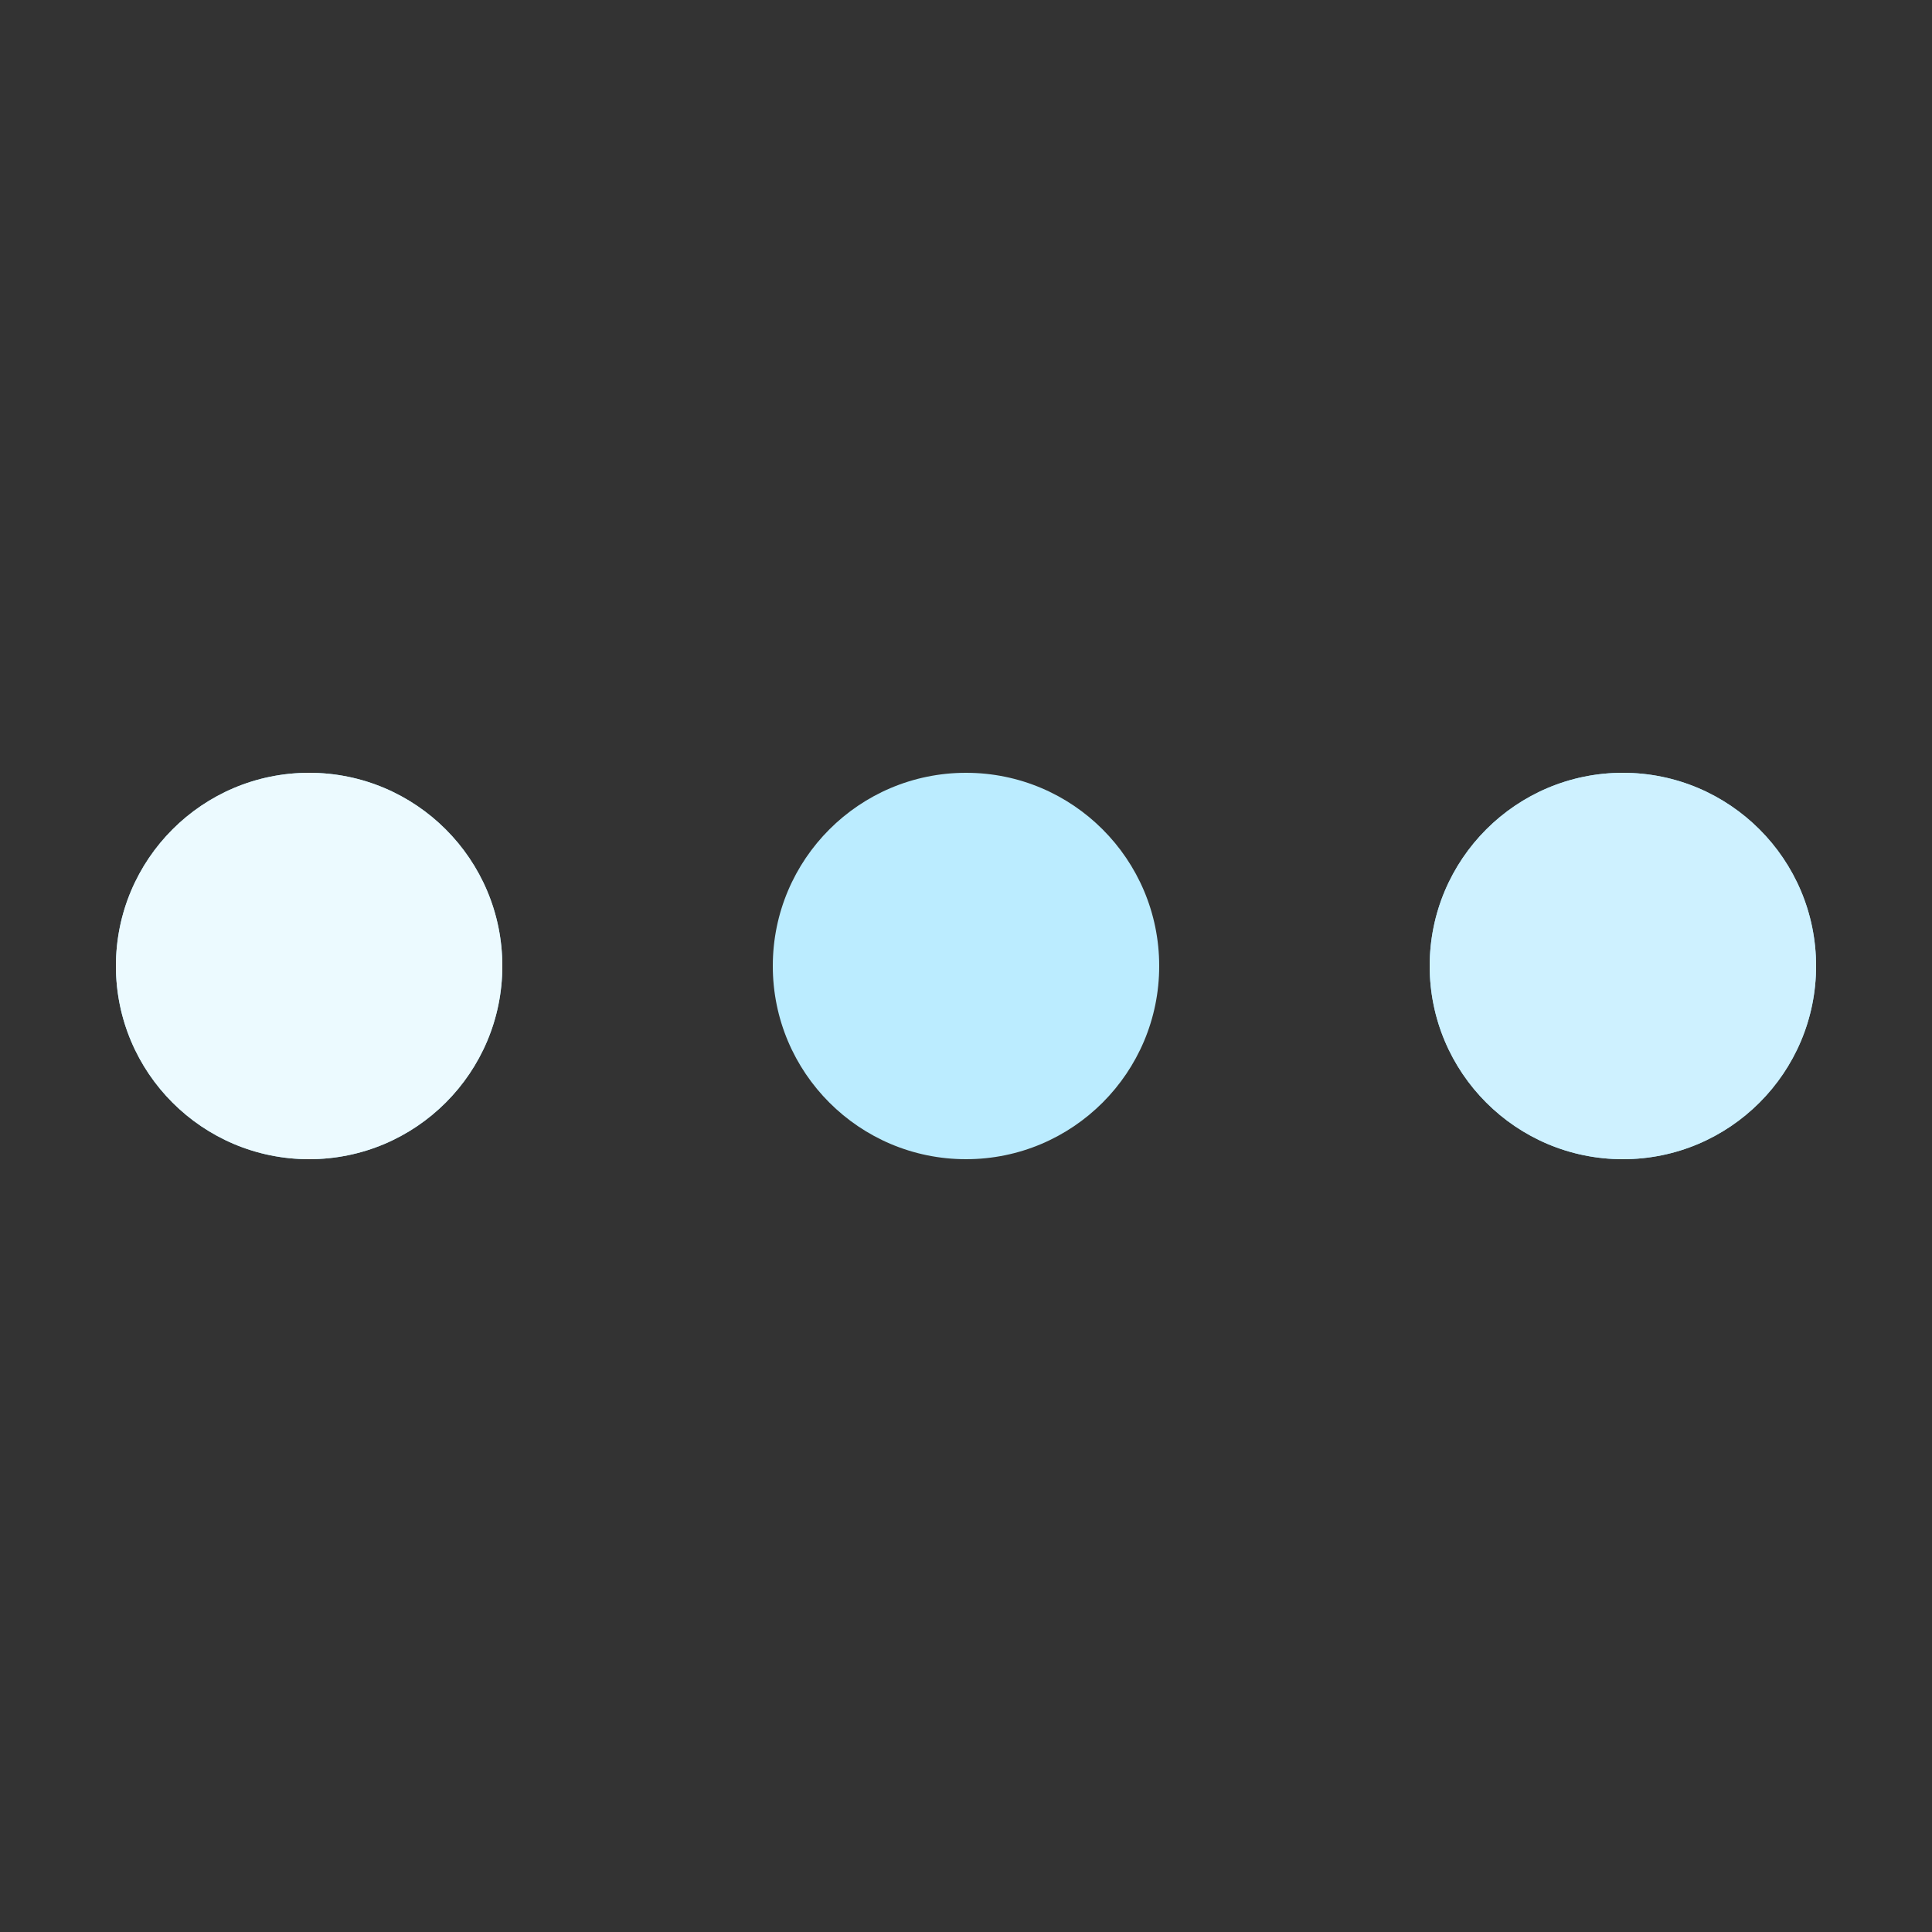 <?xml version="1.0" encoding="utf-8"?>
<svg xmlns="http://www.w3.org/2000/svg" xmlns:xlink="http://www.w3.org/1999/xlink" style="margin: auto; background: rgba(255, 255, 255, 0); display: block; shape-rendering: auto; animation-play-state: running; animation-delay: 0s;" width="200px" height="200px" viewBox="0 0 100 100" preserveAspectRatio="xMidYMid">
<rect x="0" y="0" width="100" height="100" fill="#333333" stroke="none"/>
<circle cx="84" cy="50" r="10" fill="#99dffa" style="animation-play-state: running; animation-delay: 0s;">
    <animate attributeName="r" repeatCount="indefinite" dur="0.357s" calcMode="spline" keyTimes="0;1" values="10;0" keySplines="0 0.5 0.5 1" begin="0s" style="animation-play-state: running; animation-delay: 0s;"></animate>
    <animate attributeName="fill" repeatCount="indefinite" dur="1.429s" calcMode="discrete" keyTimes="0;0.25;0.5;0.75;1" values="#99dffa;#ecfaff;#cef1ff;#bbecff;#99dffa" begin="0s" style="animation-play-state: running; animation-delay: 0s;"></animate>
</circle><circle cx="16" cy="50" r="10" fill="#99dffa" style="animation-play-state: running; animation-delay: 0s;">
  <animate attributeName="r" repeatCount="indefinite" dur="1.429s" calcMode="spline" keyTimes="0;0.25;0.5;0.75;1" values="0;0;10;10;10" keySplines="0 0.5 0.5 1;0 0.5 0.5 1;0 0.5 0.5 1;0 0.5 0.5 1" begin="0s" style="animation-play-state: running; animation-delay: 0s;"></animate>
  <animate attributeName="cx" repeatCount="indefinite" dur="1.429s" calcMode="spline" keyTimes="0;0.25;0.5;0.75;1" values="16;16;16;50;84" keySplines="0 0.5 0.5 1;0 0.5 0.5 1;0 0.5 0.5 1;0 0.5 0.5 1" begin="0s" style="animation-play-state: running; animation-delay: 0s;"></animate>
</circle><circle cx="50" cy="50" r="10" fill="#bbecff" style="animation-play-state: running; animation-delay: 0s;">
  <animate attributeName="r" repeatCount="indefinite" dur="1.429s" calcMode="spline" keyTimes="0;0.25;0.5;0.75;1" values="0;0;10;10;10" keySplines="0 0.5 0.5 1;0 0.5 0.5 1;0 0.5 0.5 1;0 0.5 0.5 1" begin="-0.357s" style="animation-play-state: running; animation-delay: 0s;"></animate>
  <animate attributeName="cx" repeatCount="indefinite" dur="1.429s" calcMode="spline" keyTimes="0;0.25;0.5;0.75;1" values="16;16;16;50;84" keySplines="0 0.5 0.5 1;0 0.5 0.5 1;0 0.5 0.5 1;0 0.5 0.5 1" begin="-0.357s" style="animation-play-state: running; animation-delay: 0s;"></animate>
</circle><circle cx="84" cy="50" r="10" fill="#cef1ff" style="animation-play-state: running; animation-delay: 0s;">
  <animate attributeName="r" repeatCount="indefinite" dur="1.429s" calcMode="spline" keyTimes="0;0.25;0.5;0.75;1" values="0;0;10;10;10" keySplines="0 0.5 0.5 1;0 0.5 0.5 1;0 0.5 0.5 1;0 0.5 0.5 1" begin="-0.714s" style="animation-play-state: running; animation-delay: 0s;"></animate>
  <animate attributeName="cx" repeatCount="indefinite" dur="1.429s" calcMode="spline" keyTimes="0;0.25;0.5;0.75;1" values="16;16;16;50;84" keySplines="0 0.5 0.5 1;0 0.5 0.5 1;0 0.5 0.5 1;0 0.5 0.5 1" begin="-0.714s" style="animation-play-state: running; animation-delay: 0s;"></animate>
</circle><circle cx="16" cy="50" r="10" fill="#ecfaff" style="animation-play-state: running; animation-delay: 0s;">
  <animate attributeName="r" repeatCount="indefinite" dur="1.429s" calcMode="spline" keyTimes="0;0.25;0.5;0.75;1" values="0;0;10;10;10" keySplines="0 0.5 0.5 1;0 0.5 0.5 1;0 0.5 0.5 1;0 0.5 0.5 1" begin="-1.071s" style="animation-play-state: running; animation-delay: 0s;"></animate>
  <animate attributeName="cx" repeatCount="indefinite" dur="1.429s" calcMode="spline" keyTimes="0;0.25;0.5;0.75;1" values="16;16;16;50;84" keySplines="0 0.5 0.5 1;0 0.5 0.5 1;0 0.5 0.5 1;0 0.5 0.5 1" begin="-1.071s" style="animation-play-state: running; animation-delay: 0s;"></animate>
</circle>
<!-- [ldio] generated by https://loading.io/ --></svg>